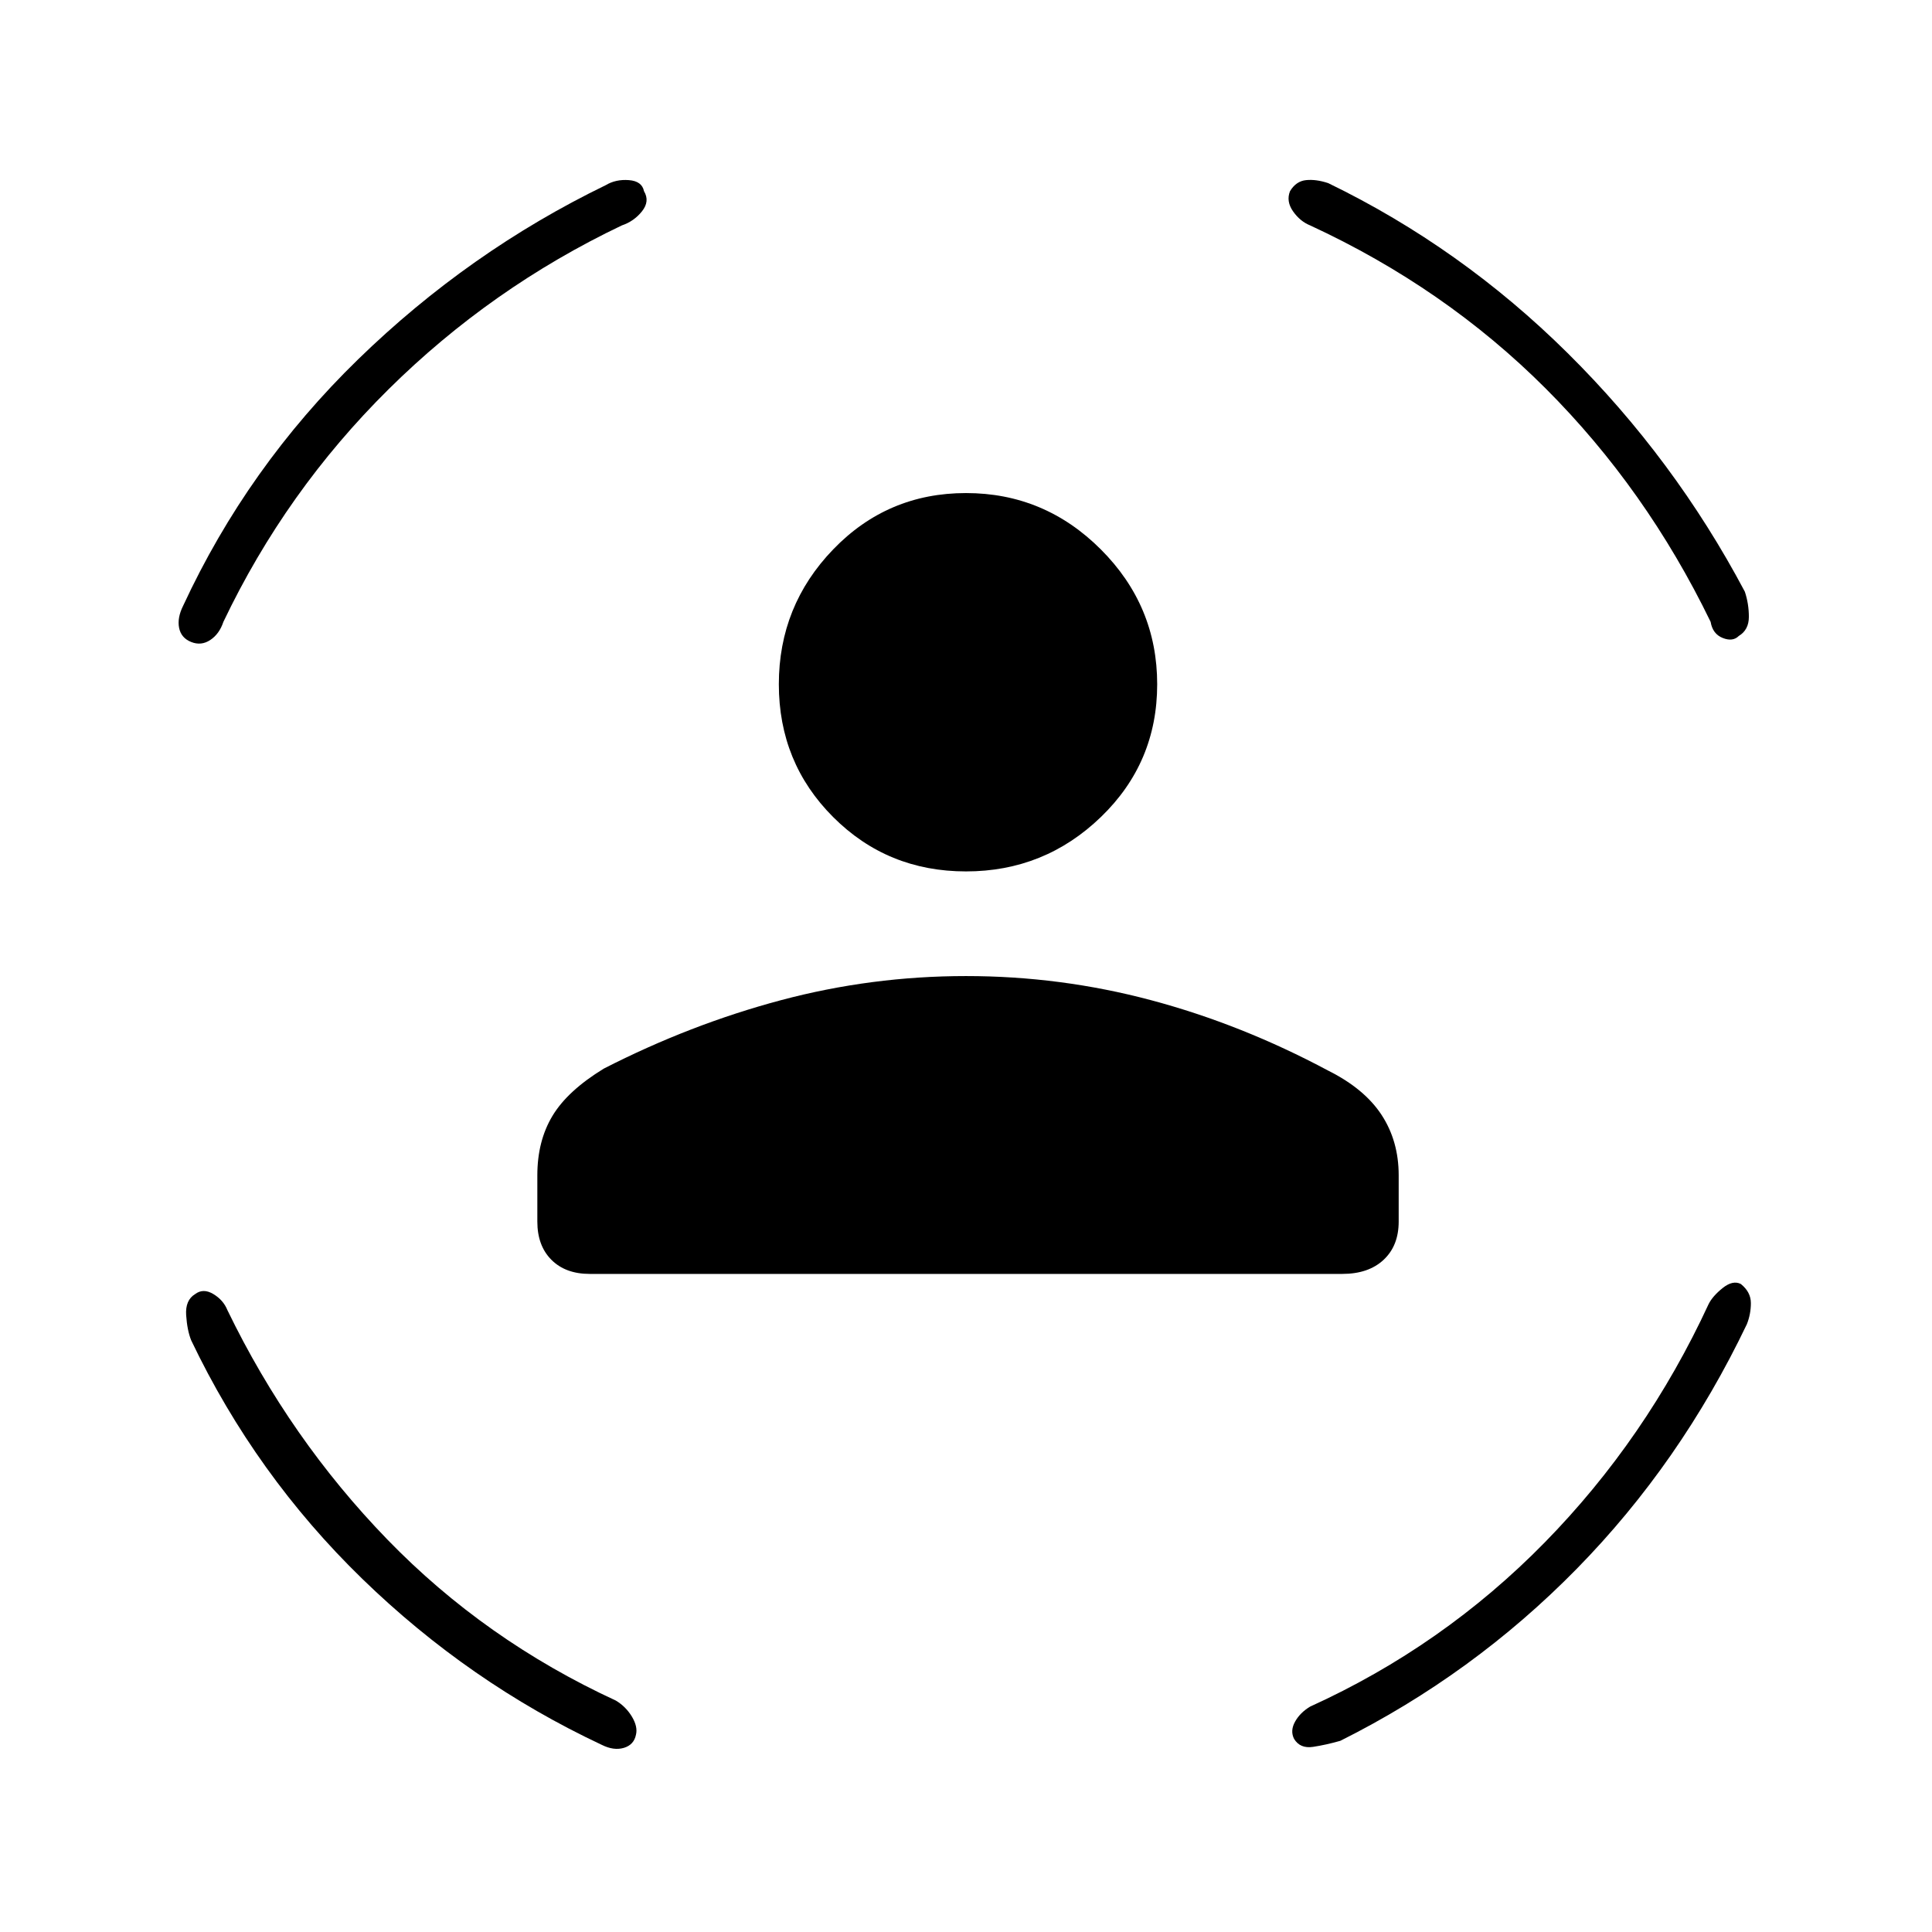<svg xmlns="http://www.w3.org/2000/svg" height="48" width="48"><path d="M24 21.65Q22.05 21.65 20.7 20.3Q19.35 18.95 19.35 17Q19.35 15.05 20.7 13.65Q22.05 12.25 24 12.25Q25.95 12.25 27.35 13.65Q28.75 15.05 28.75 17Q28.75 18.95 27.35 20.3Q25.95 21.65 24 21.65ZM14.65 31.65Q14.05 31.65 13.7 31.3Q13.35 30.95 13.35 30.35V29.2Q13.35 28.35 13.725 27.725Q14.1 27.1 15 26.55Q17.15 25.45 19.4 24.85Q21.65 24.25 24 24.25Q26.35 24.25 28.6 24.85Q30.85 25.45 33 26.6Q33.9 27.05 34.325 27.7Q34.75 28.35 34.75 29.2V30.35Q34.75 30.95 34.375 31.3Q34 31.65 33.35 31.65ZM32.05 4.75Q32.2 4.5 32.45 4.475Q32.7 4.45 33 4.55Q36.3 6.15 38.95 8.775Q41.6 11.4 43.35 14.7Q43.45 15 43.45 15.325Q43.45 15.65 43.2 15.8Q43.05 15.95 42.8 15.85Q42.55 15.75 42.5 15.45Q40.9 12.15 38.4 9.65Q35.9 7.15 32.55 5.6Q32.3 5.5 32.125 5.25Q31.95 5 32.05 4.75ZM16 4.75Q16.15 5 15.95 5.25Q15.75 5.5 15.45 5.6Q12.2 7.15 9.65 9.675Q7.1 12.2 5.55 15.45Q5.45 15.75 5.225 15.9Q5 16.05 4.75 15.95Q4.5 15.85 4.45 15.6Q4.4 15.35 4.55 15.05Q6.15 11.6 8.9 8.925Q11.65 6.25 15.05 4.6Q15.3 4.45 15.625 4.475Q15.95 4.5 16 4.75ZM4.85 32.15Q5.05 32 5.3 32.15Q5.55 32.3 5.65 32.55Q7.2 35.75 9.625 38.25Q12.05 40.75 15.3 42.25Q15.55 42.4 15.7 42.65Q15.85 42.9 15.8 43.1Q15.75 43.35 15.5 43.425Q15.25 43.5 14.95 43.35Q11.65 41.8 9 39.225Q6.35 36.65 4.75 33.3Q4.65 33.05 4.625 32.675Q4.6 32.3 4.85 32.15ZM43.25 31.9Q43.5 32.1 43.5 32.375Q43.5 32.65 43.4 32.9Q41.75 36.35 39.175 38.975Q36.6 41.6 33.3 43.25Q32.95 43.35 32.625 43.4Q32.3 43.45 32.15 43.2Q32.05 43 32.175 42.775Q32.3 42.55 32.55 42.4Q35.85 40.9 38.375 38.325Q40.9 35.75 42.45 32.4Q42.55 32.2 42.8 32Q43.05 31.8 43.25 31.9Z"/></svg>